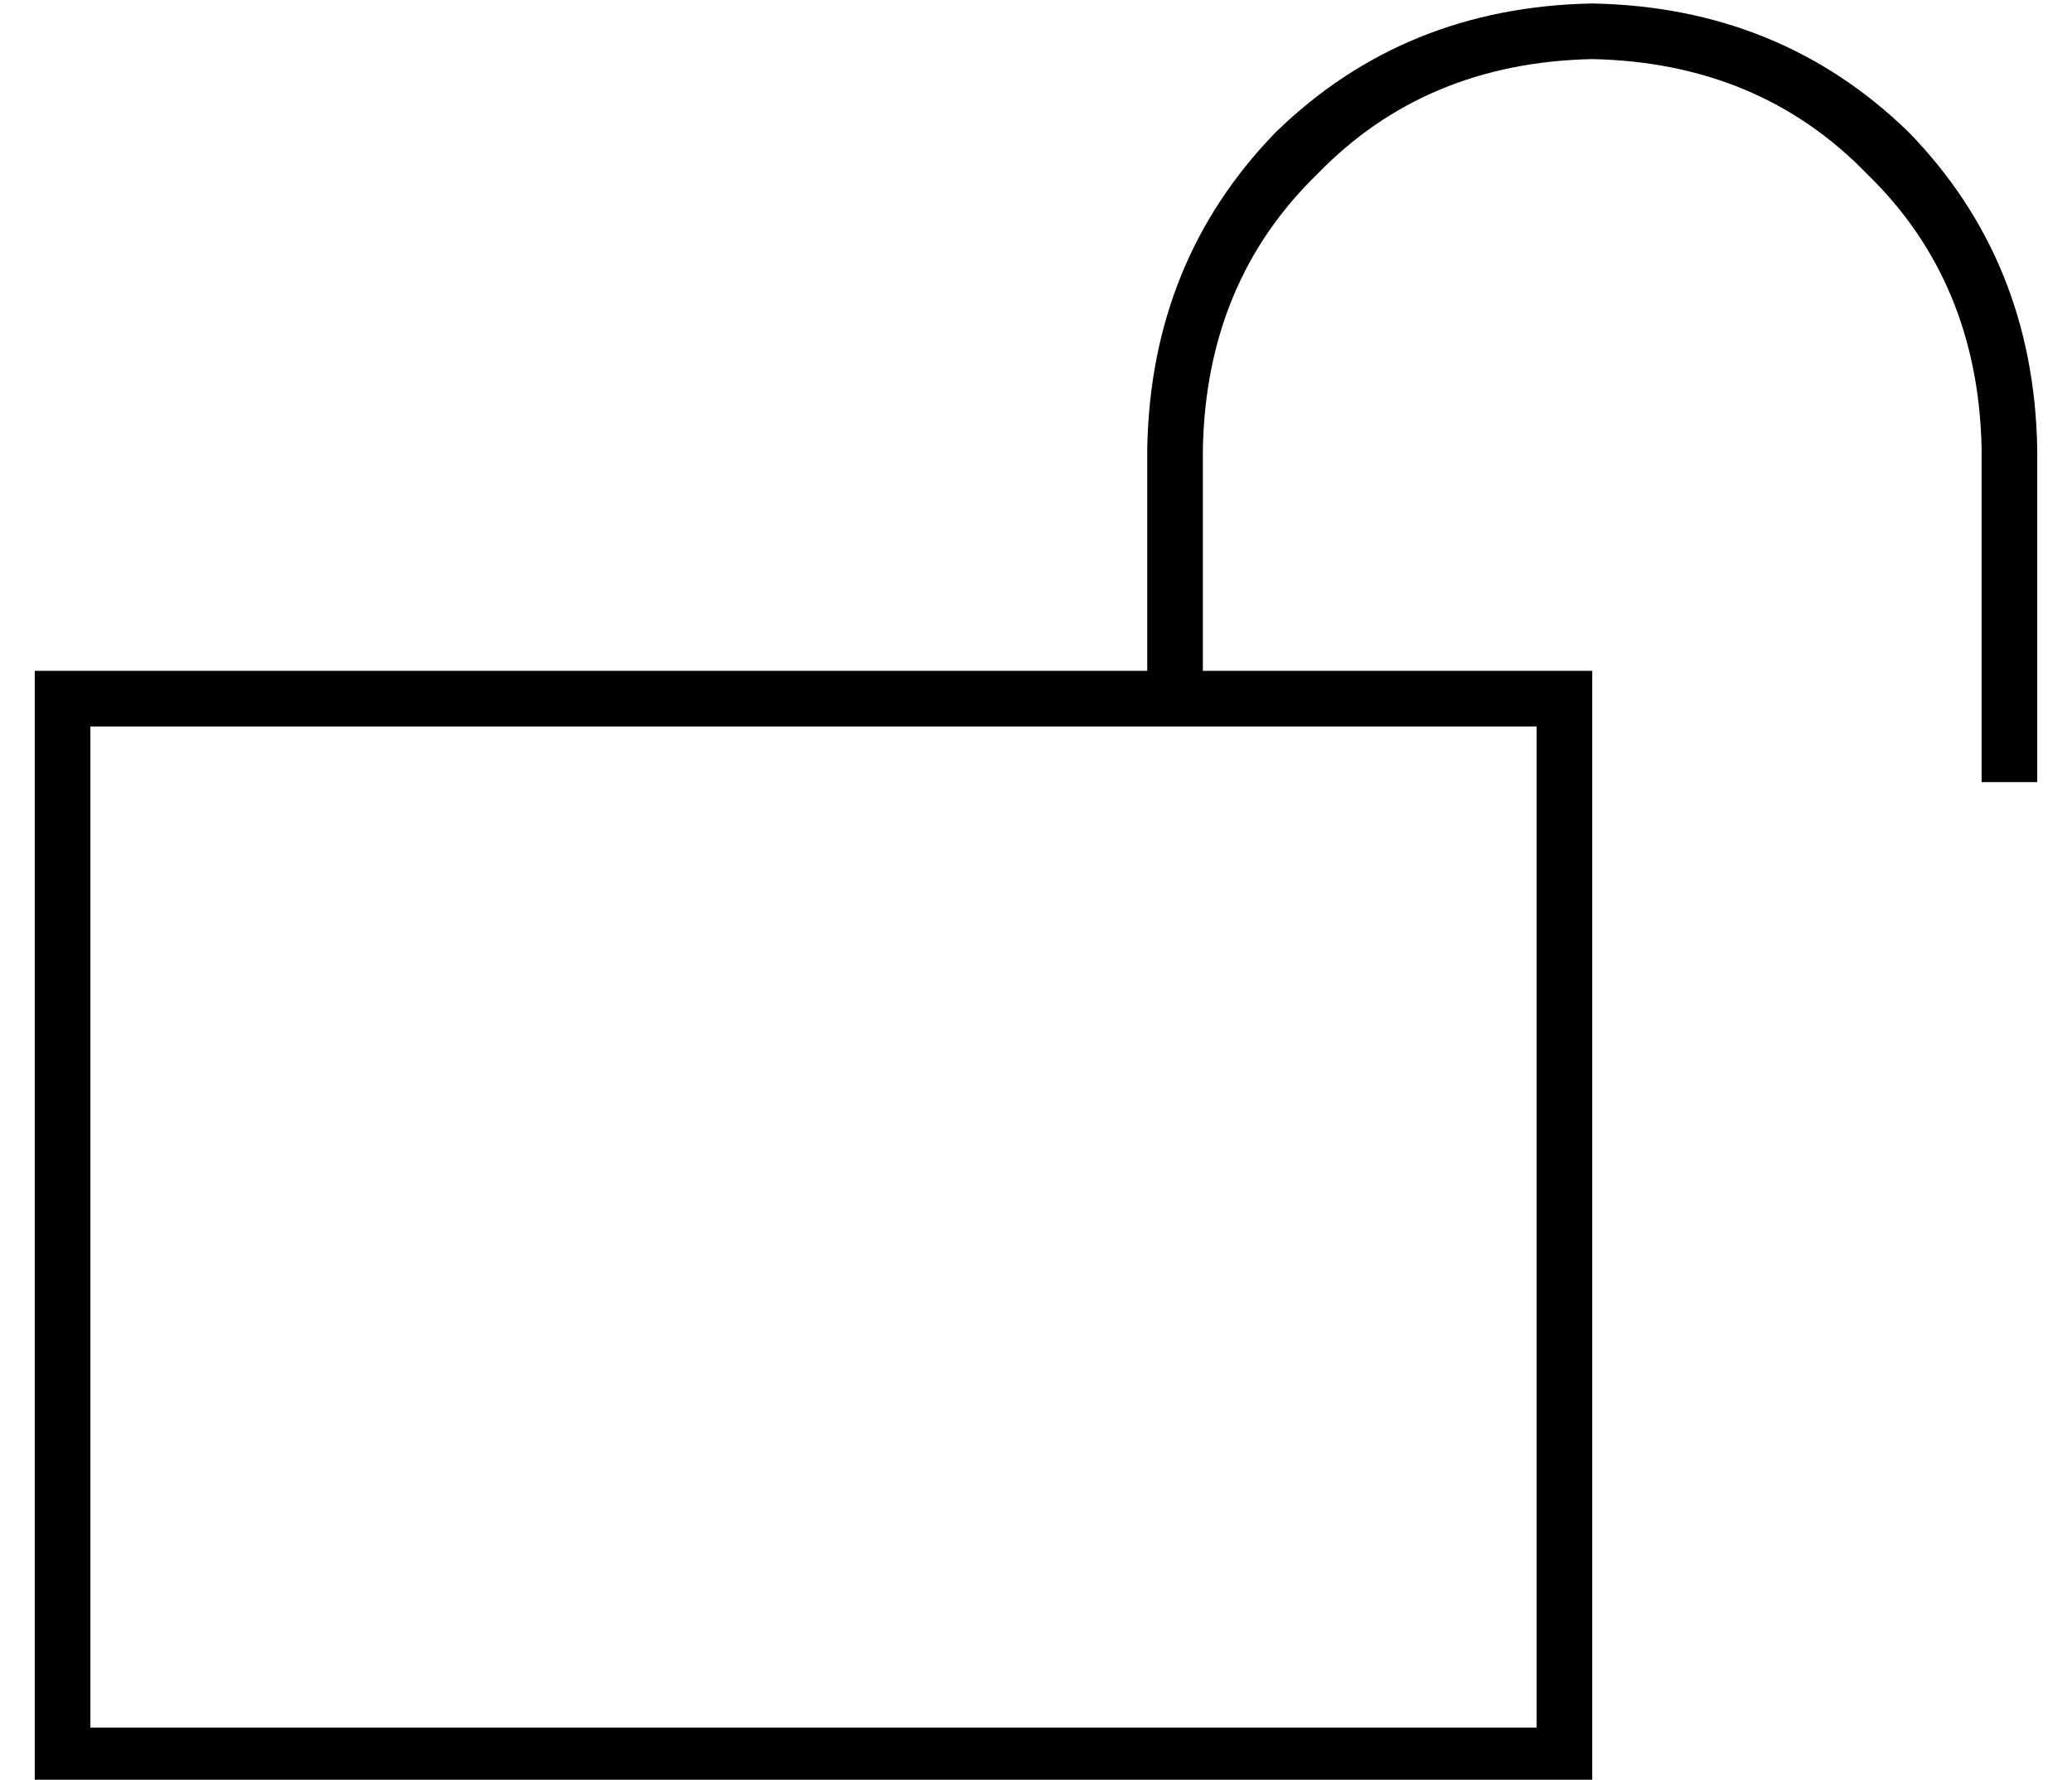 <?xml version="1.0" standalone="no"?>
<!DOCTYPE svg PUBLIC "-//W3C//DTD SVG 1.1//EN" "http://www.w3.org/Graphics/SVG/1.1/DTD/svg11.dtd" >
<svg xmlns="http://www.w3.org/2000/svg" xmlns:xlink="http://www.w3.org/1999/xlink" version="1.1" viewBox="-10 -40 596 512">
   <path fill="currentColor"
d="M336 89q1 -48 33 -79v0v0q31 -32 79 -33q48 1 79 33q32 31 33 79v88v0v8v0h16v0v-8v0v-88v0q-1 -54 -37 -91q-37 -36 -91 -37q-54 1 -91 37q-36 37 -37 91v64v0h-304h-16v16v0v288v0v16v0h16h432v-16v0v-288v0v-16v0h-16h-96v-64v0zM320 169h16h-16h112v288v0h-416v0
v-288v0h304v0z" />
</svg>

